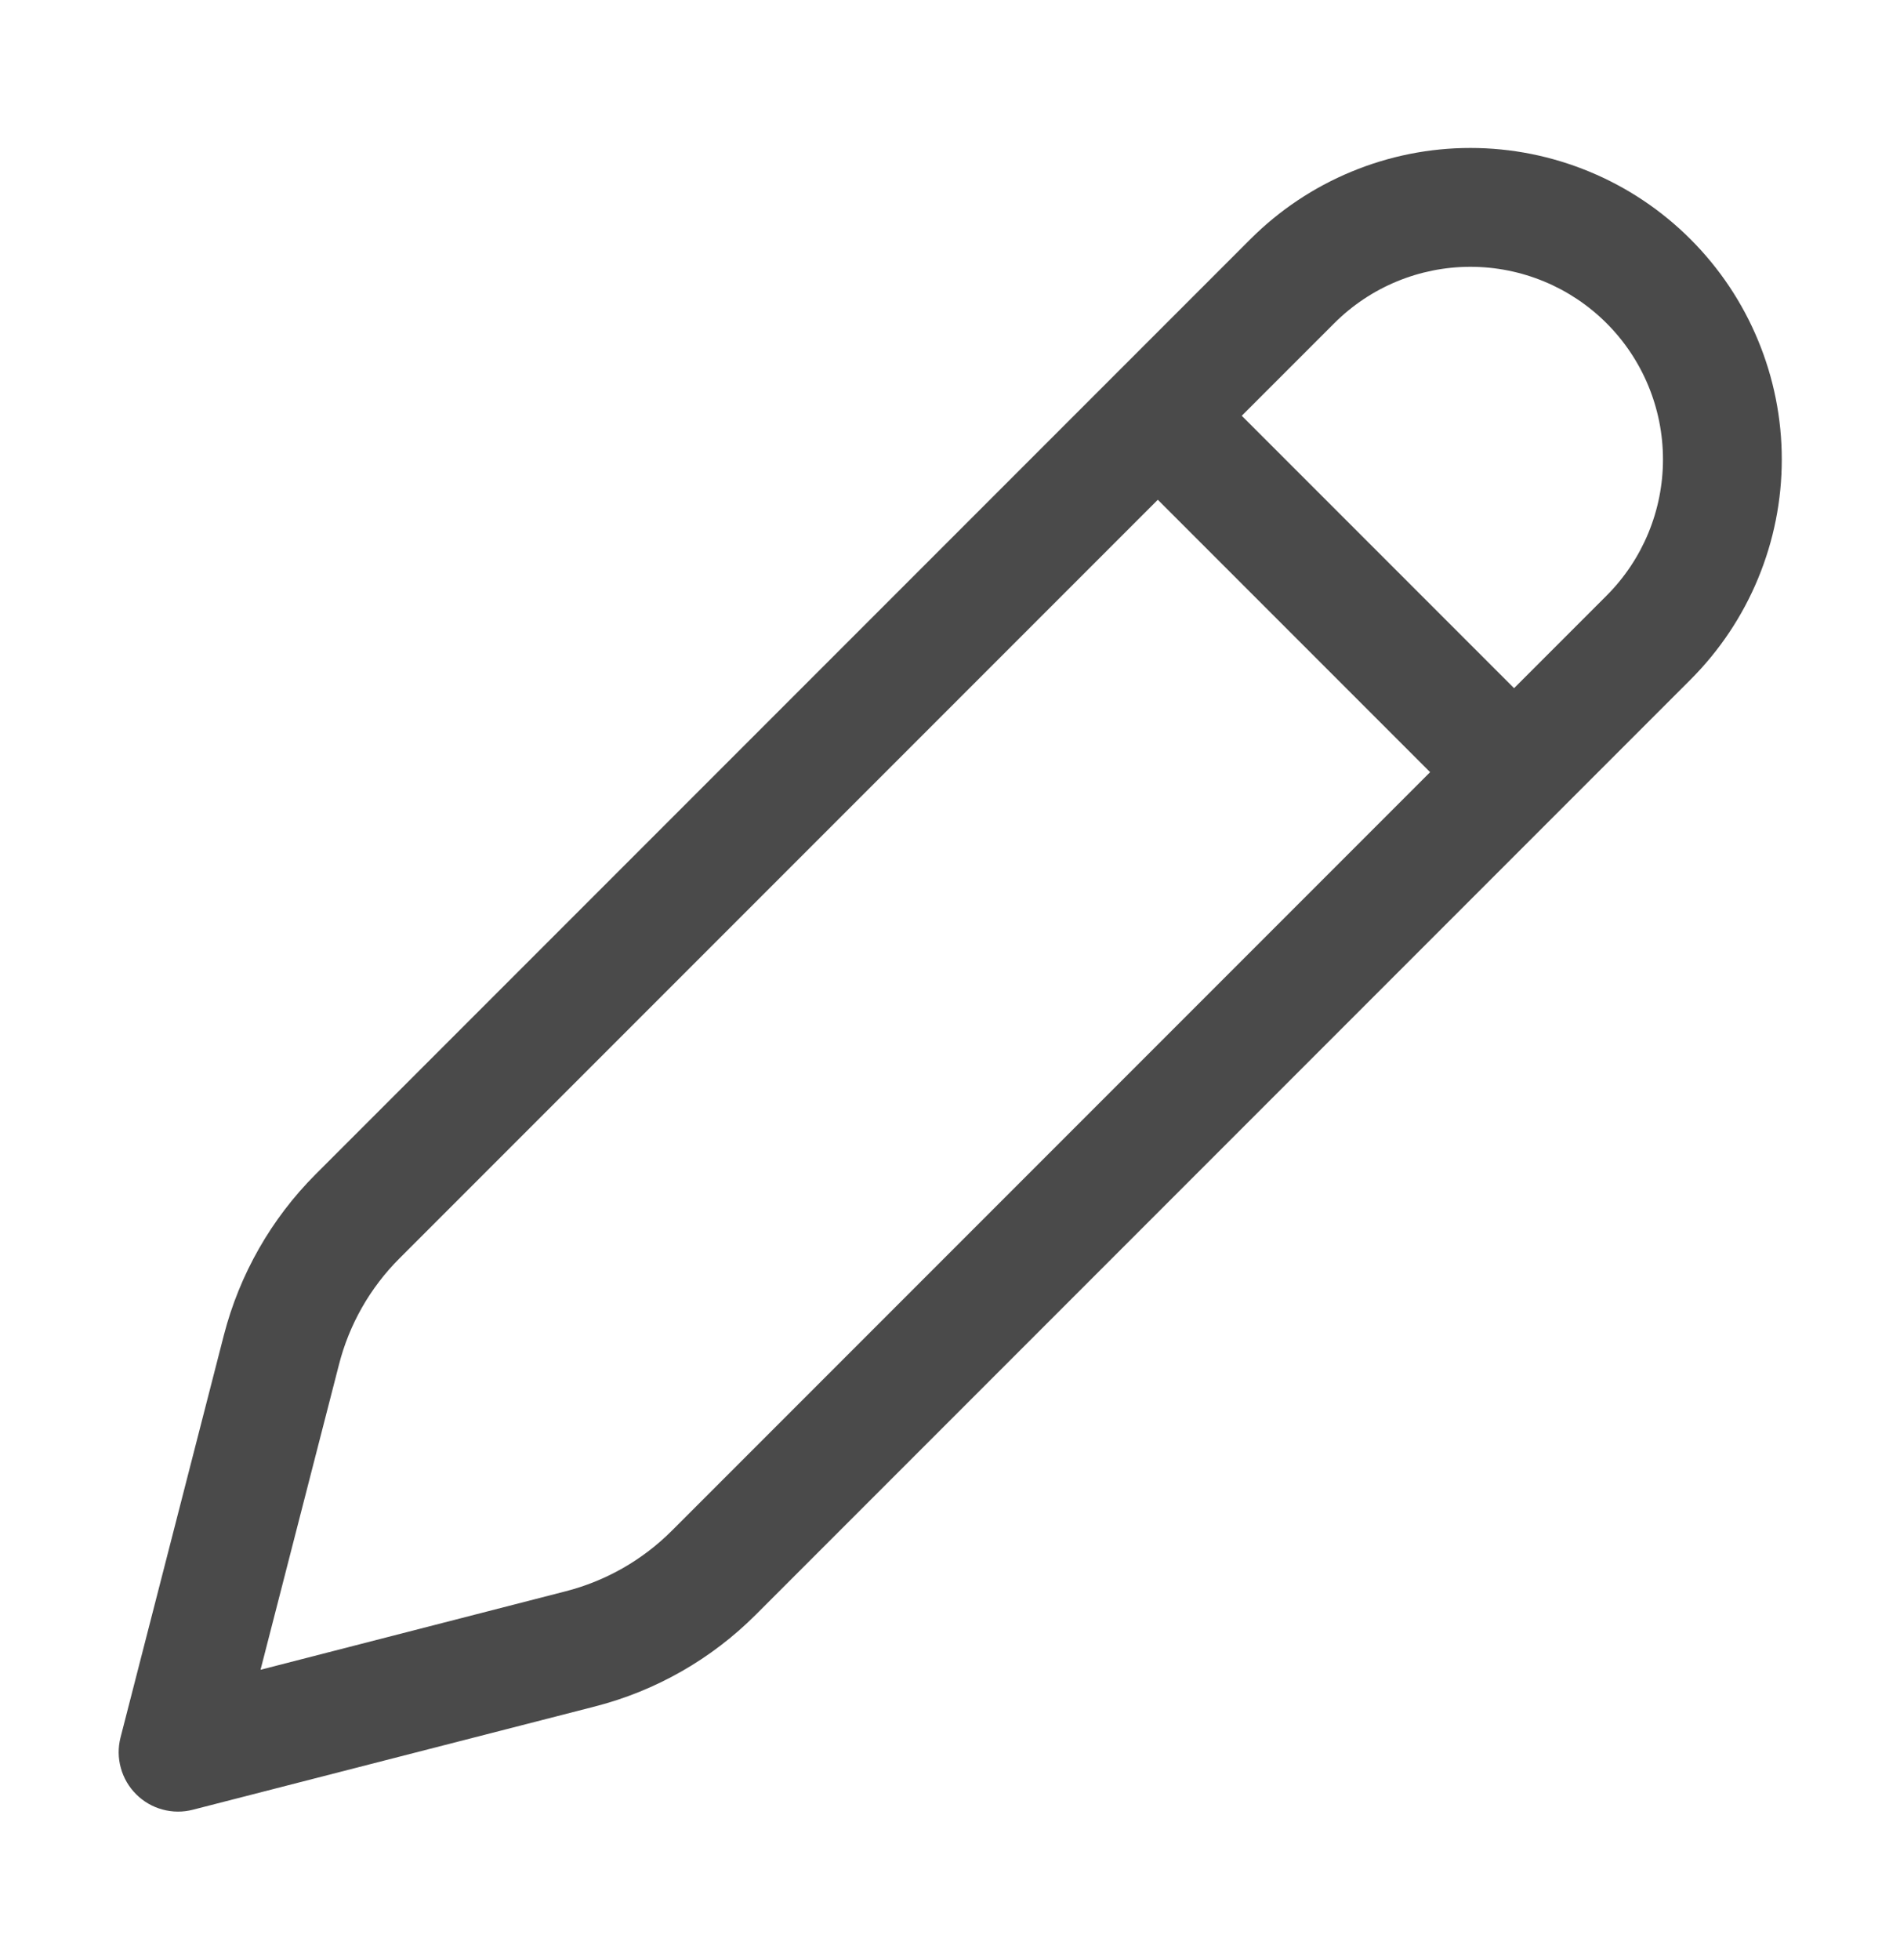 <svg width="32" height="33" viewBox="0 0 32 33" fill="none" xmlns="http://www.w3.org/2000/svg">
<g opacity="0.8">
<path d="M28.472 4.028C27.985 3.541 27.407 3.154 26.771 2.891C26.135 2.627 25.454 2.491 24.765 2.491C24.076 2.491 23.395 2.627 22.759 2.891C22.123 3.154 21.545 3.541 21.058 4.028L5.314 19.772C4.567 20.52 4.034 21.456 3.77 22.48L2.03 29.252C1.987 29.421 1.988 29.597 2.035 29.765C2.081 29.933 2.17 30.086 2.293 30.208C2.416 30.331 2.569 30.42 2.737 30.465C2.905 30.511 3.082 30.512 3.25 30.468L10.02 28.73C11.045 28.467 11.98 27.934 12.728 27.186L28.472 11.442C28.959 10.955 29.346 10.377 29.609 9.741C29.873 9.105 30.009 8.424 30.009 7.735C30.009 7.046 29.873 6.365 29.609 5.729C29.346 5.093 28.959 4.515 28.472 4.028ZM22.472 5.442C23.08 4.834 23.905 4.492 24.765 4.492C25.625 4.492 26.45 4.834 27.058 5.442C27.666 6.05 28.008 6.875 28.008 7.735C28.008 8.595 27.666 9.42 27.058 10.028L25.5 11.586L20.914 7L22.472 5.442ZM19.5 8.414L24.086 13L11.314 25.772C10.819 26.267 10.2 26.619 9.522 26.792L4.388 28.112L5.708 22.978C5.88 22.3 6.233 21.68 6.728 21.186L19.5 8.414Z" fill="#1D1D1D"/>
</g>
</svg>

